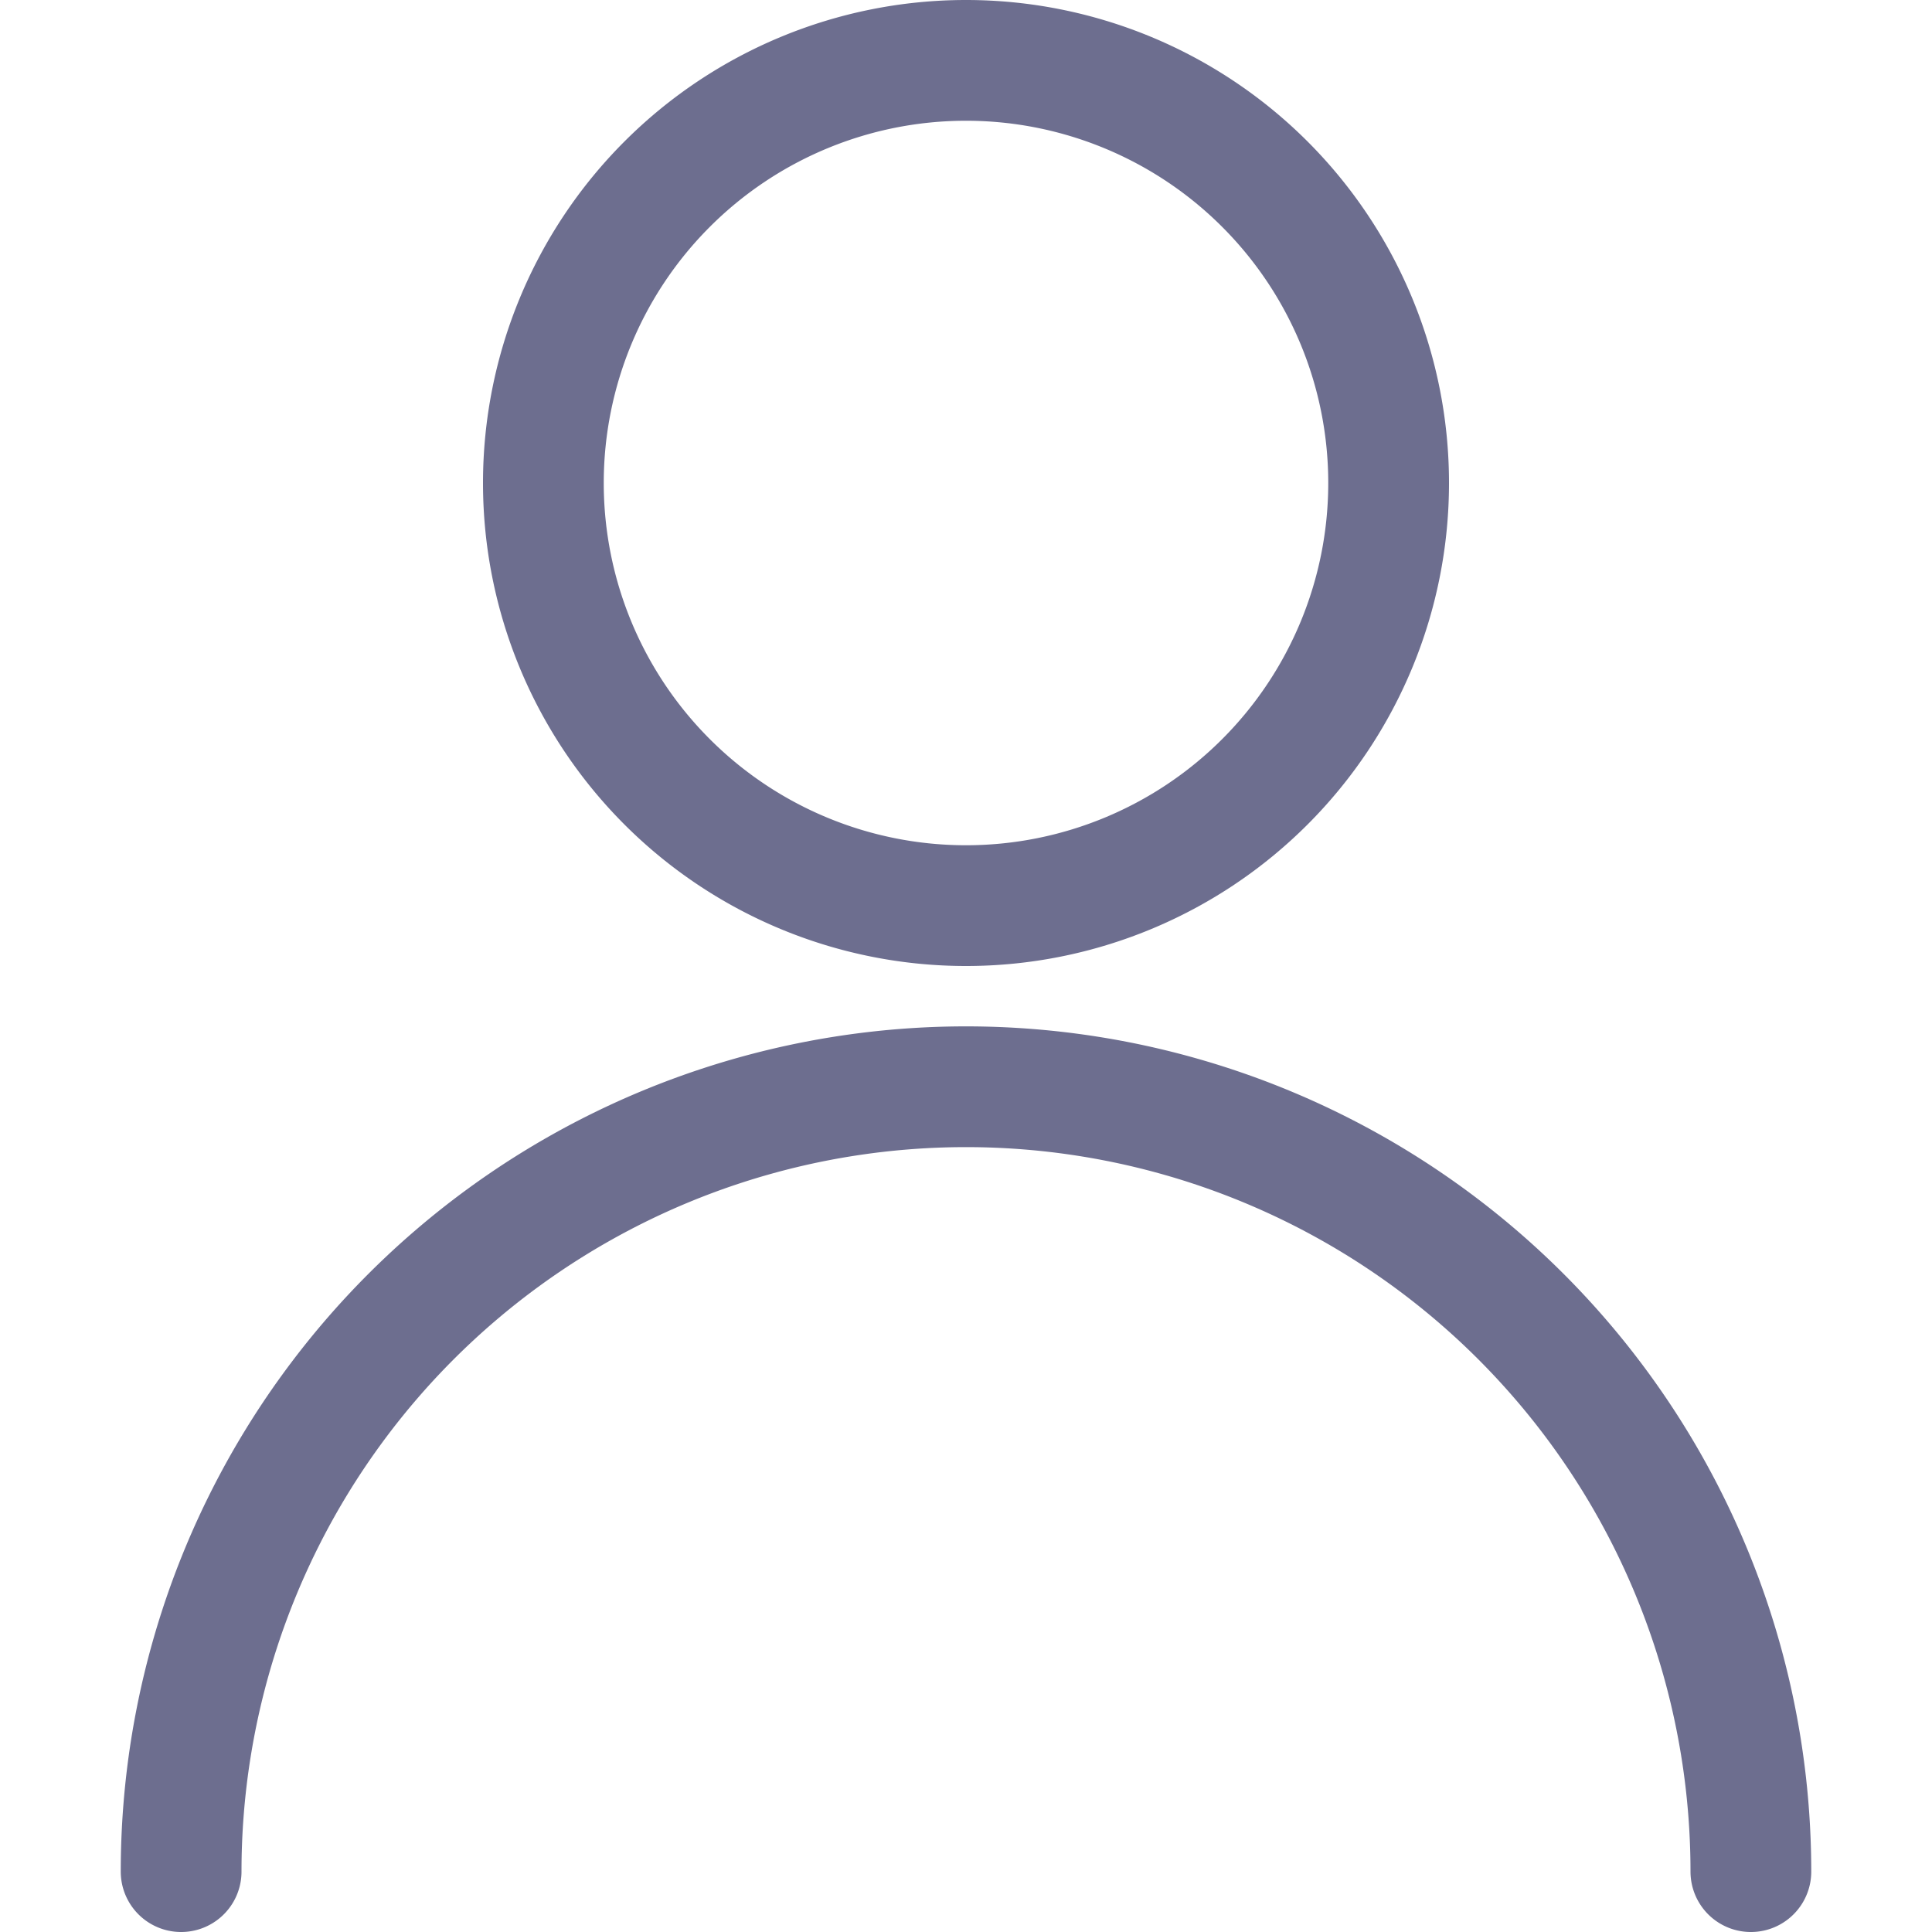 <svg xmlns="http://www.w3.org/2000/svg" width="24" height="24" fill="none" viewBox="0 0 24 24">
  <path
    stroke="#6D6E8F"
    stroke-linecap="round"
    stroke-linejoin="round"
    stroke-width="1.5"
    d="M6.75 6a5.25 5.25 0 1 0 10.5 0 5.25 5.25 0 0 0-10.5 0Zm-4.5 17.25a9.75 9.75 0 1 1 19.5 0"
  />
</svg>
